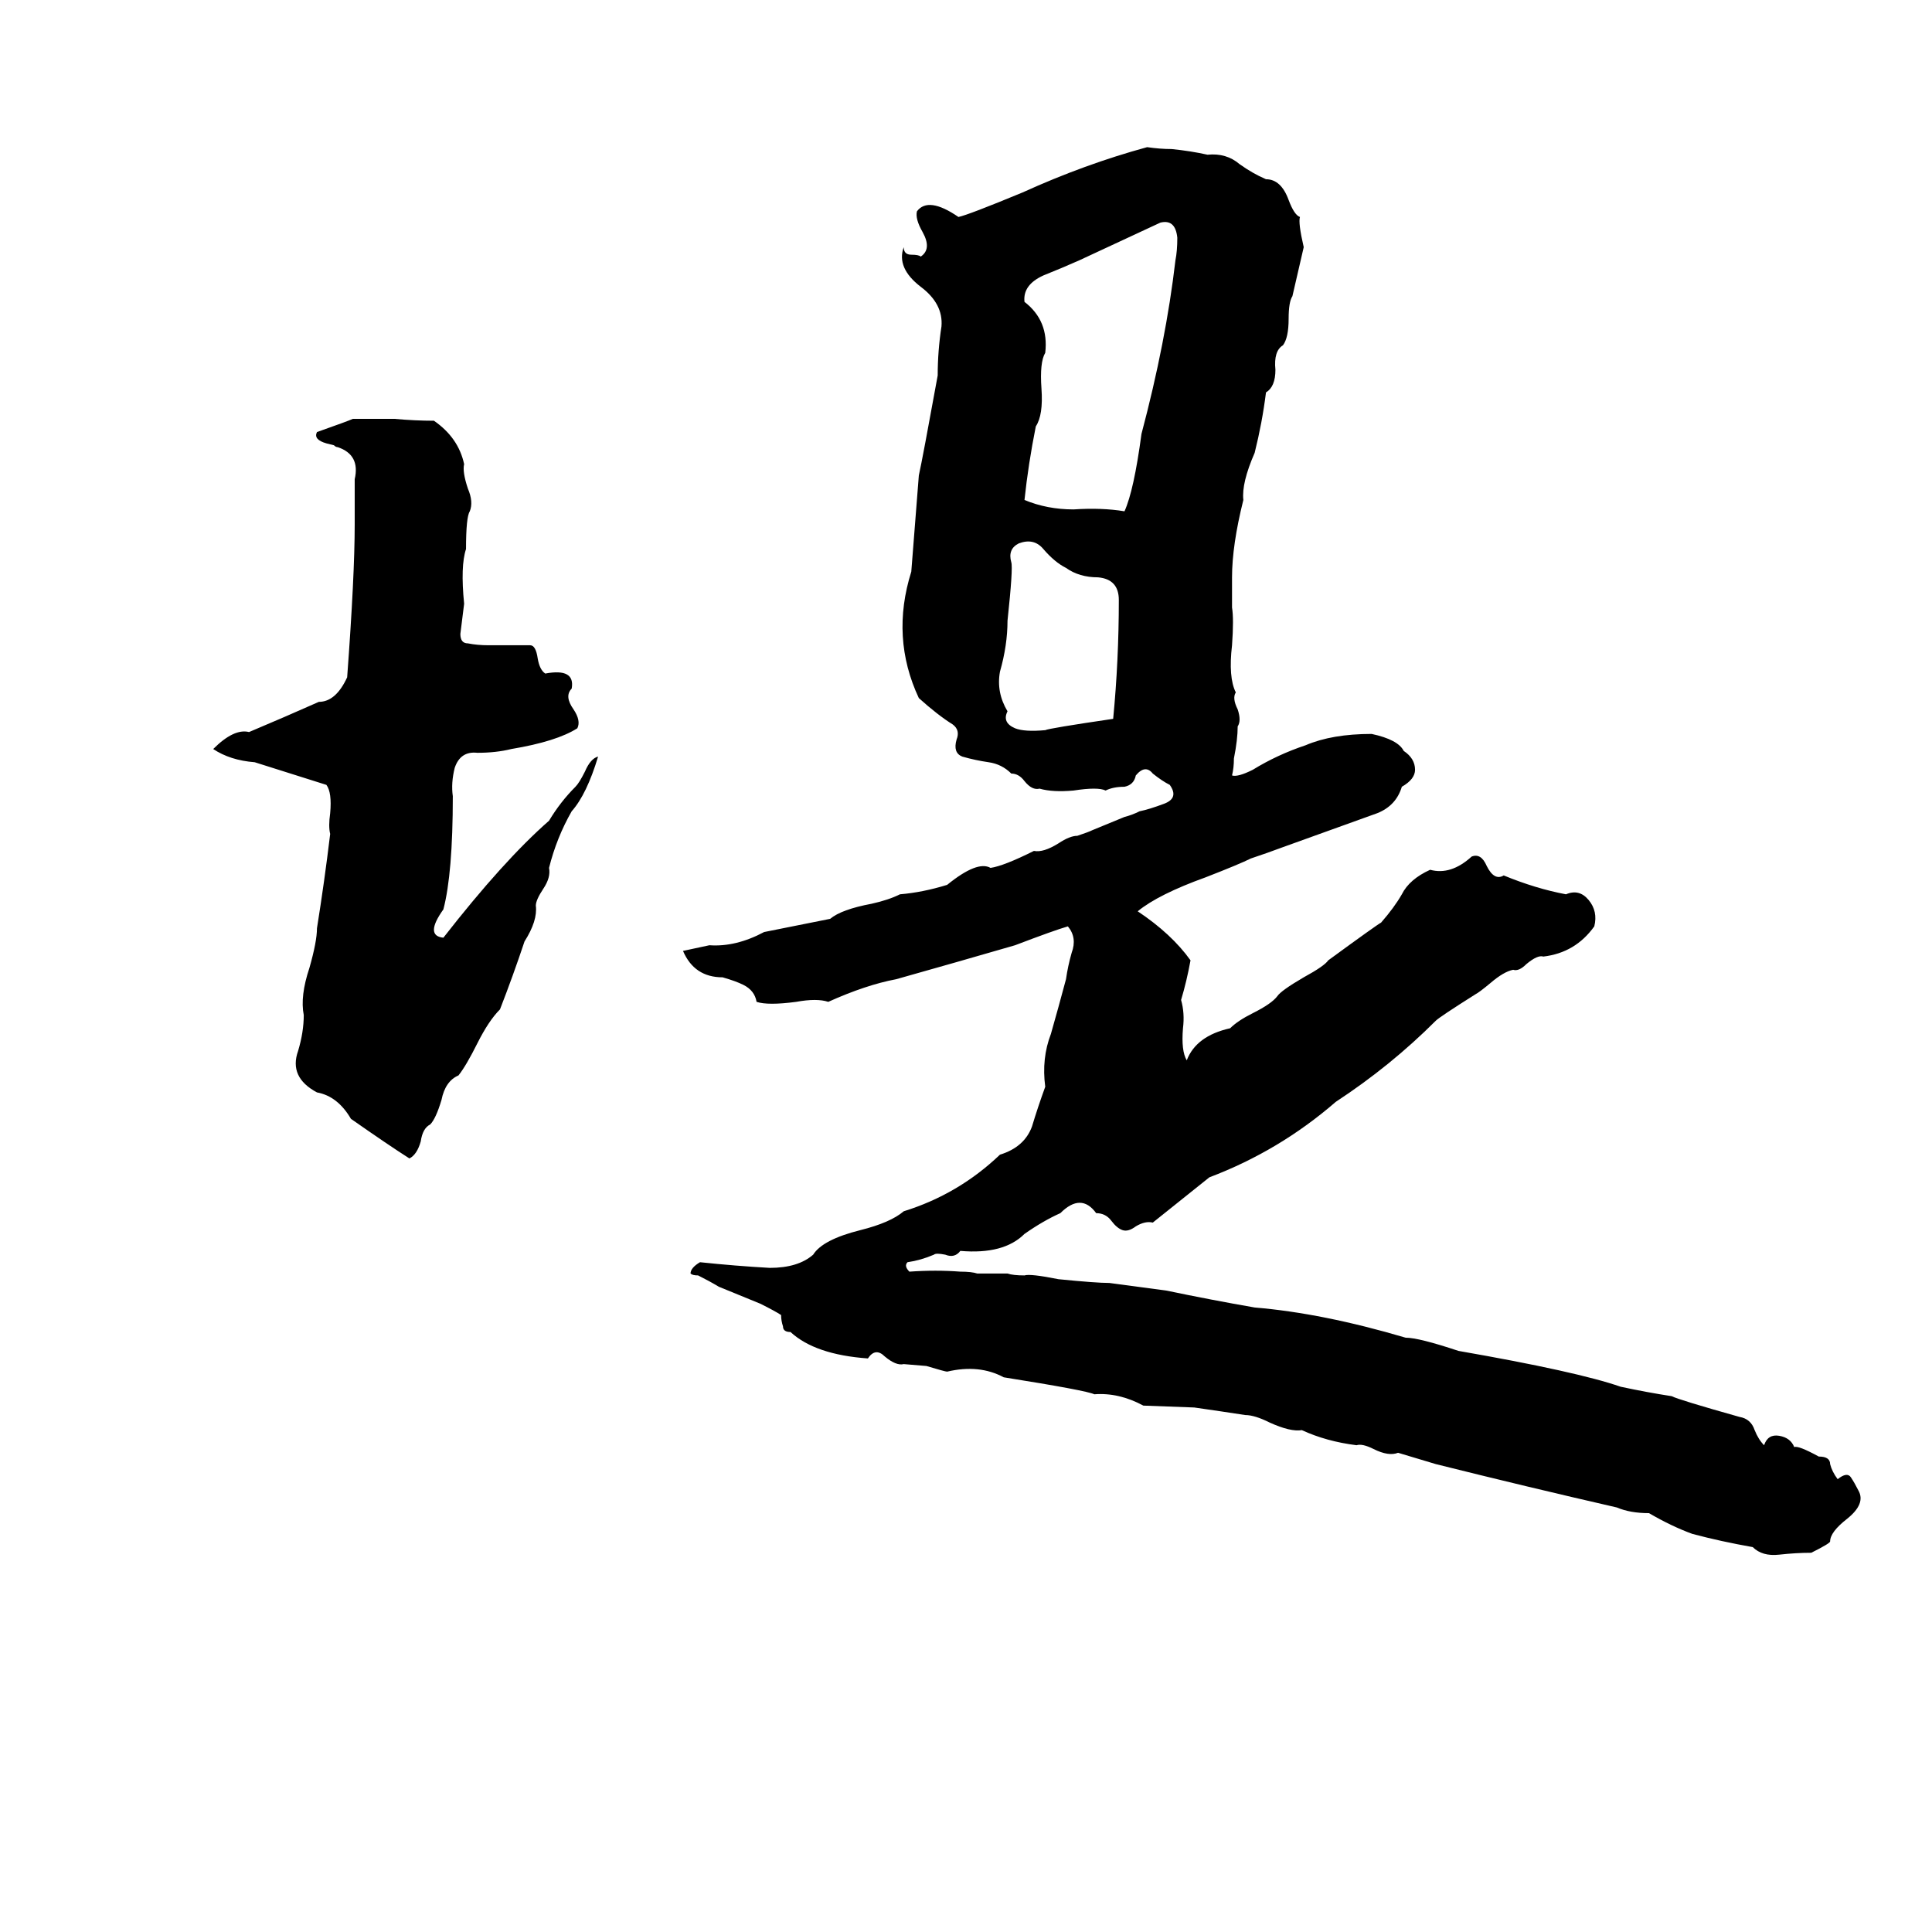 <svg xmlns="http://www.w3.org/2000/svg" viewBox="0 -800 1024 1024">
	<path fill="#000000" d="M608 -722Q615 -721 621 -721Q631 -720 640 -718Q650 -719 657 -713Q664 -708 671 -705Q679 -705 683 -694Q686 -686 689 -685Q688 -682 691 -669Q688 -656 685 -643Q683 -640 683 -631Q683 -621 680 -617Q675 -614 676 -604Q676 -595 671 -592Q669 -576 665 -560Q658 -544 659 -535Q653 -511 653 -494Q653 -486 653 -478Q654 -472 653 -458Q651 -441 655 -433Q653 -430 656 -424Q658 -418 656 -415Q656 -408 654 -398Q654 -393 653 -389Q656 -388 664 -392Q677 -400 692 -405Q706 -411 727 -411Q741 -408 744 -402Q750 -398 750 -392Q750 -387 743 -383Q740 -373 730 -369Q705 -360 680 -351Q672 -348 663 -345Q657 -342 639 -335Q614 -326 603 -317Q621 -305 631 -291Q629 -280 626 -270Q628 -263 627 -255Q626 -243 629 -238Q634 -251 652 -255Q656 -259 664 -263Q674 -268 677 -272Q679 -275 691 -282Q702 -288 704 -291Q730 -310 732 -311Q739 -319 743 -326Q747 -334 758 -339Q769 -336 780 -346Q785 -348 788 -341Q792 -333 797 -336Q814 -329 830 -326Q837 -329 842 -323Q847 -317 845 -309Q835 -295 818 -293Q815 -294 809 -289Q805 -285 802 -286Q797 -285 790 -279Q784 -274 782 -273Q763 -261 761 -259Q737 -235 708 -216Q678 -190 641 -176Q626 -164 611 -152Q607 -153 602 -150Q598 -147 595 -148Q592 -149 589 -153Q586 -157 581 -157Q573 -168 562 -157Q553 -153 543 -146Q532 -135 509 -137Q506 -133 501 -135Q496 -136 495 -135Q488 -132 481 -131Q479 -129 482 -126Q496 -127 509 -126Q515 -126 518 -125H534Q537 -124 543 -124Q546 -125 561 -122Q581 -120 588 -120Q603 -118 618 -116Q642 -111 665 -107Q701 -104 745 -91Q752 -91 773 -84Q836 -73 859 -65Q873 -62 886 -60Q890 -58 922 -49Q928 -48 930 -42Q932 -37 935 -34Q937 -40 943 -39Q949 -38 951 -33Q953 -34 964 -28Q970 -28 970 -24Q971 -20 974 -16Q979 -20 981 -17Q983 -14 985 -10Q989 -3 979 5Q970 12 970 17Q970 18 960 23Q952 23 943 24Q934 25 929 20Q912 17 897 13Q886 9 874 2Q864 2 857 -1Q809 -12 761 -24Q751 -27 741 -30Q736 -28 728 -32Q722 -35 719 -34Q703 -36 690 -42Q684 -41 673 -46Q665 -50 660 -50Q647 -52 633 -54L606 -55Q593 -62 580 -61Q576 -63 532 -70Q519 -77 502 -73Q501 -73 491 -76L479 -77Q475 -76 469 -81Q464 -86 460 -80Q432 -82 419 -94Q415 -94 415 -97Q414 -100 414 -103Q411 -105 403 -109L381 -118Q376 -121 370 -124Q367 -124 366 -125Q366 -128 371 -131Q390 -129 408 -128Q423 -128 431 -135Q436 -143 456 -148Q472 -152 479 -158Q508 -167 530 -188Q543 -192 547 -203Q550 -213 554 -224Q552 -239 557 -252Q561 -266 565 -281Q566 -288 568 -295Q571 -303 566 -309Q559 -307 538 -299Q507 -290 475 -281Q459 -278 439 -269Q433 -271 422 -269Q407 -267 401 -269Q400 -275 394 -278Q390 -280 383 -282Q368 -282 362 -296L376 -299Q390 -298 405 -306L440 -313Q446 -318 462 -321Q471 -323 477 -326Q489 -327 502 -331Q518 -344 525 -340Q532 -341 548 -349Q553 -348 561 -353Q567 -357 571 -357Q577 -359 579 -360L596 -367Q600 -368 604 -370Q609 -371 617 -374Q625 -377 620 -384Q616 -386 611 -390Q607 -395 602 -389Q601 -384 596 -383Q590 -383 586 -381Q582 -383 569 -381Q558 -380 551 -382Q547 -381 543 -386Q540 -390 536 -390Q531 -395 524 -396Q517 -397 510 -399Q505 -401 507 -408Q509 -413 505 -416Q497 -421 487 -430Q472 -462 483 -497Q485 -522 487 -548Q489 -557 497 -601Q497 -614 499 -627Q500 -639 488 -648Q475 -658 479 -669Q479 -665 483 -665Q487 -665 488 -664Q494 -668 489 -677Q485 -684 486 -688Q492 -696 508 -685Q513 -686 542 -698Q575 -713 608 -722ZM615 -682L572 -662Q563 -658 553 -654Q542 -649 543 -640Q556 -630 554 -613Q551 -608 552 -594Q553 -580 549 -574Q545 -554 543 -535Q555 -530 569 -530Q584 -531 596 -529Q601 -540 605 -570Q618 -619 623 -662Q624 -667 624 -674Q623 -684 615 -682ZM187 -578H209Q220 -577 230 -577Q243 -568 246 -554Q245 -550 248 -541Q251 -534 249 -529Q247 -526 247 -509Q244 -500 246 -480Q245 -472 244 -464Q244 -459 248 -459Q253 -458 259 -458Q270 -458 281 -458Q284 -458 285 -451Q286 -445 289 -443Q305 -446 303 -435Q299 -431 304 -424Q308 -418 306 -414Q295 -407 271 -403Q263 -401 253 -401Q244 -402 241 -393Q239 -385 240 -378Q240 -337 235 -318Q225 -304 235 -303Q267 -344 291 -365Q297 -375 305 -383Q307 -385 310 -391Q313 -398 317 -399Q311 -379 303 -370Q295 -356 291 -340Q292 -335 288 -329Q284 -323 284 -320Q285 -312 278 -301Q272 -283 265 -265Q259 -259 253 -247Q247 -235 243 -230Q236 -227 234 -217Q231 -207 228 -204Q224 -202 223 -195Q221 -188 217 -186Q206 -193 186 -207Q179 -219 168 -221Q153 -229 158 -243Q161 -253 161 -262Q159 -272 164 -287Q168 -301 168 -308Q172 -333 175 -358Q174 -362 175 -369Q176 -380 173 -384Q154 -390 135 -396Q122 -397 113 -403Q124 -414 132 -412Q151 -420 169 -428Q178 -428 184 -441Q188 -495 188 -522Q188 -534 188 -546Q191 -559 179 -563Q178 -563 177 -564L173 -565Q166 -567 168 -571Q185 -577 187 -578ZM540 -512Q534 -509 536 -502Q537 -499 534 -471Q534 -458 530 -444Q528 -433 534 -423Q531 -417 538 -414Q543 -412 554 -413Q556 -414 590 -419Q593 -450 593 -482Q593 -493 582 -494Q572 -494 565 -499Q559 -502 553 -509Q548 -515 540 -512Z"/>
</svg>